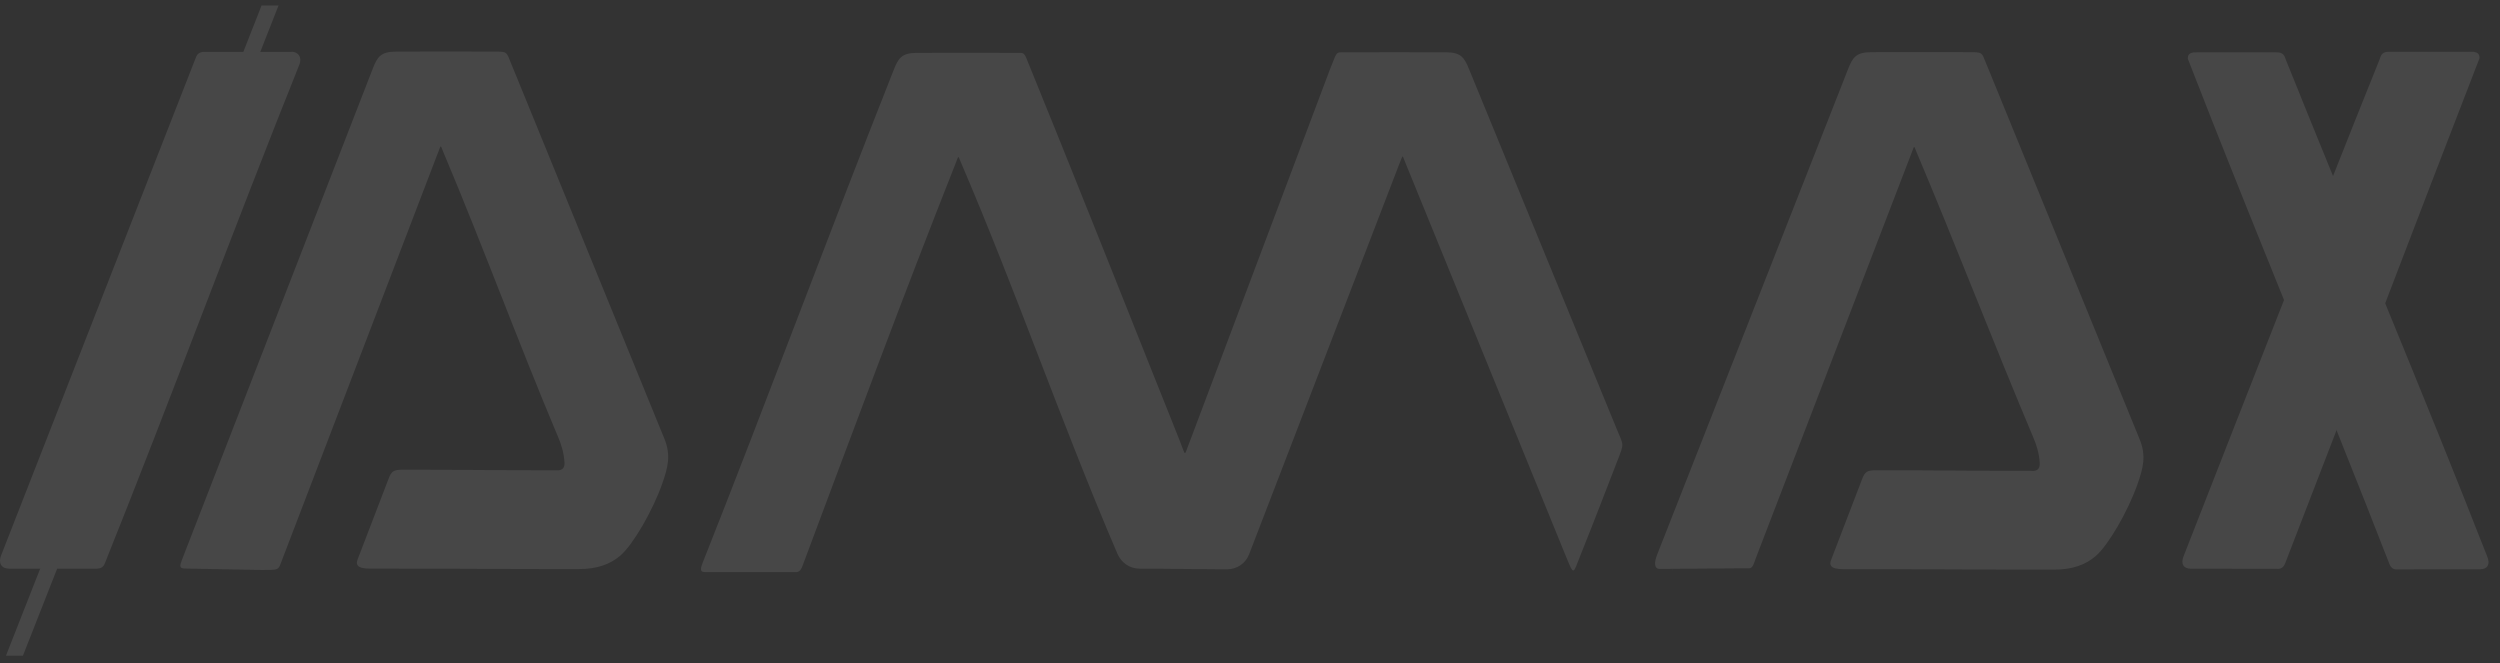 <svg id="eGkloE1VKg61" xmlns="http://www.w3.org/2000/svg" xmlns:xlink="http://www.w3.org/1999/xlink" viewBox="0 0 147 39" shape-rendering="geometricPrecision" text-rendering="geometricPrecision">
<rect x="0" y="0" width="147" height="39" fill="#333333" stroke="none"/>
<style><![CDATA[
#eGkloE1VKg610 {animation: eGkloE1VKg610_c_o 5000ms linear infinite normal forwards}@keyframes eGkloE1VKg610_c_o { 0% {opacity: 0} 20% {opacity: 0.2} 40% {opacity: 0.2} 60% {opacity: 0} 100% {opacity: 0}}
]]></style>
<g transform="translate(0 0)" opacity="0.1"><path d="M112.414,8.959L103.239,32.829c-.074.194-.17.582-.359.584l-5.278.039c-.37.003-.327-.419-.158-.849L108.667,4.062c.265-.675.463-.992,1.359-.994c1.881-.003,4.263-.013,6.037.001.136.001.18.008.235.019.173.01.269.109.339.281l.607,1.482l8.567,20.979c.398.974.209,1.69-.131,2.655-.559,1.587-1.706,3.562-2.444,4.204-.611.531-1.394.804-2.443.805-4.681.007-7.252-.033-11.933-.026-.64.001-1.425.061-1.196-.533l1.829-4.768c.167-.433.303-.513.802-.514c3.823-.005,5.323.038,9.146.032.052 0.0.521.088.495-.451-.029-.611-.228-1.153-.352-1.448-2.365-5.607-4.518-11.214-6.883-16.822-.172-.422-.124-.428-.287-.006Z" clip-rule="evenodd" fill="#fff" fill-rule="evenodd"/><path d="M25.774,8.926L16.48,33.199c-.133.347-.246.301-1.041.317l-4.536-.086c-.371-.007-.353-.129-.186-.56L21.921,4.029c.263-.676.463-.992,1.359-.994c1.881-.003,4.263-.013,6.037.001.136.001.179.008.235.019.173.01.269.109.339.281l.607,1.482L39.066,25.797c.398.974.208,1.69-.131,2.655-.559,1.587-1.706,3.562-2.444,4.204-.611.531-1.394.804-2.443.805-4.681.007-7.146-.033-11.827-.026-.639.001-1.424.061-1.196-.533l1.83-4.768c.166-.433.303-.513.802-.514c3.823-.004,5.217.038,9.04.032.052 0.0.521.088.495-.451-.029-.611-.228-1.154-.352-1.448-2.364-5.607-4.412-11.214-6.777-16.822-.173-.422-.124-.43-.287-.005l-0-.001Z" clip-rule="evenodd" fill="#fff" fill-rule="evenodd"/><path d="M17.622,3.749C13.707,13.518,10.109,23.287,6.193,33.056c-.131.398-.372.357-.514.384-1.712-.001-3.424-.002-5.135-.003-.483-0-.65-.345-.479-.78L11.496,3.435c.071-.187.152-.39.536-.387c1.704.016,3.407 0,5.111 0.0.077-.025.661.063.48.7l-.001 0Z" clip-rule="evenodd" fill="#fff" fill-rule="evenodd"/><path d="M78.474,3.397c-.074.181-.154.366-.226.558L69.979,25.909c-.387.96-.219.977-.6.032C67.022,20.038,62.763,9.311,60.354,3.429c-.129-.313-.215-.319-.404-.32-1.774-.012-4.156-.004-6.037-.001-.896.001-1.092.32-1.359.994C48.735,13.734,45.128,23.476,41.31,33.108c-.181.457-.082.53.158.53c1.845.001,3.478.003,5.322.003.172,0,.29-.08.396-.363c2.987-7.974,5.911-15.864,9.031-23.74.16-.405.107-.41.277-.007C59.81,17.265,62.386,24.818,65.7,32.551c.23.537.718.886,1.32.886c1.424-.002,3.684.037,5.108.04.601.001,1.109-.339,1.32-.885L82.334,9.5c.17-.402.113-.395.277.007L92.076,32.71c.483,1.184.414,1.039.83.003.775-1.926,1.429-3.642,2.181-5.579.45-1.16.386-.871-.078-2.041L86.381,4.069c-.275-.67-.462-.993-1.359-.994-1.881-.003-4.369-.01-6.143.001-.189.001-.276.007-.404.32l-.001 0ZM98.313,33.552c.024-.025.038-.06.04-.109l-.04.109Z" clip-rule="evenodd" fill="#fff" fill-rule="evenodd"/><path d="M145.796,3.421c-3.846,9.904-7.587,19.809-11.433,29.713-.138.367-.448.313-.448.313-1.695-.002-3.39-.004-5.085-.007-.449-.001-.61-.287-.439-.725c3.833-9.788,7.624-19.503,11.542-29.255.066-.232.163-.43.563-.415c1.621.001,3.347.001,4.968.001.135.045.334.044.332.374v0Z" clip-rule="evenodd" fill="#fff" fill-rule="evenodd"/><path d="M128.643,3.454c3.846,9.904,8.01,19.809,11.856,29.713.138.367.448.313.448.313c1.695-.002,3.178-.004,4.873-.007.449-.001.611-.287.439-.725-3.832-9.788-7.941-19.503-11.859-29.255-.066-.232-.162-.43-.563-.415-1.621.001-3.241.001-4.862.001-.135.045-.335.044-.332.374Z" clip-rule="evenodd" fill="#fff" fill-rule="evenodd"/><path d="M16.379,0.32L1.349,38.554h-.998L15.381,0.32h.998Z" clip-rule="evenodd" fill="#fff" fill-rule="evenodd"/></g><g id="eGkloE1VKg610" transform="translate(0 0)" opacity="0"><path d="M112.414,8.959L103.239,32.829c-.074.194-.17.582-.359.584l-5.278.039c-.37.003-.327-.419-.158-.849L108.667,4.062c.265-.675.463-.992,1.359-.994c1.881-.003,4.263-.013,6.037.001.136.001.18.008.235.019.173.01.269.109.339.281l.607,1.482l8.567,20.979c.398.974.209,1.69-.131,2.655-.559,1.587-1.706,3.562-2.444,4.204-.611.531-1.394.804-2.443.805-4.681.007-7.252-.033-11.933-.026-.64.001-1.425.061-1.196-.533l1.829-4.768c.167-.433.303-.513.802-.514c3.823-.005,5.323.038,9.146.032.052 0.0.521.088.495-.451-.029-.611-.228-1.153-.352-1.448-2.365-5.607-4.518-11.214-6.883-16.822-.172-.422-.124-.428-.287-.006Z" clip-rule="evenodd" fill="#d9a523" fill-rule="evenodd"/><path d="M25.774,8.926L16.48,33.199c-.133.347-.246.301-1.041.317l-4.536-.086c-.371-.007-.353-.129-.186-.56L21.921,4.029c.263-.676.463-.992,1.359-.994c1.881-.003,4.263-.013,6.037.001.136.001.179.008.235.019.173.01.269.109.339.281l.607,1.482L39.066,25.797c.398.974.208,1.69-.131,2.655-.559,1.587-1.706,3.562-2.444,4.204-.611.531-1.394.804-2.443.805-4.681.007-7.146-.033-11.827-.026-.639.001-1.424.061-1.196-.533l1.83-4.768c.166-.433.303-.513.802-.514c3.823-.004,5.217.038,9.04.032.052 0.0.521.088.495-.451-.029-.611-.228-1.154-.352-1.448-2.364-5.607-4.412-11.214-6.777-16.822-.173-.422-.124-.43-.287-.005l-0-.001Z" clip-rule="evenodd" fill="#d9a523" fill-rule="evenodd"/><path d="M17.622,3.749C13.707,13.518,10.109,23.287,6.193,33.056c-.131.398-.372.357-.514.384-1.712-.001-3.424-.002-5.135-.003-.483-0-.65-.345-.479-.78L11.496,3.435c.071-.187.152-.39.536-.387c1.704.016,3.407 0,5.111 0.0.077-.025.661.063.48.7l-.001 0Z" clip-rule="evenodd" fill="#d9a523" fill-rule="evenodd"/><path d="M78.474,3.397c-.074.181-.154.366-.226.558L69.979,25.909c-.387.96-.219.977-.6.032C67.022,20.038,62.763,9.311,60.354,3.429c-.129-.313-.215-.319-.404-.32-1.774-.012-4.156-.004-6.037-.001-.896.001-1.092.32-1.359.994C48.735,13.734,45.128,23.476,41.31,33.108c-.181.457-.082.53.158.53c1.845.001,3.478.003,5.322.003.172,0,.29-.08.396-.363c2.987-7.974,5.911-15.864,9.031-23.74.16-.405.107-.41.277-.007C59.81,17.265,62.386,24.818,65.7,32.551c.23.537.718.886,1.32.886c1.424-.002,3.684.037,5.108.04.601.001,1.109-.339,1.32-.885L82.334,9.5c.17-.402.113-.395.277.007L92.076,32.71c.483,1.184.414,1.039.83.003.775-1.926,1.429-3.642,2.181-5.579.45-1.16.386-.871-.078-2.041L86.381,4.069c-.275-.67-.462-.993-1.359-.994-1.881-.003-4.369-.01-6.143.001-.189.001-.276.007-.404.32l-.001 0ZM98.313,33.552c.024-.025.038-.06.04-.109l-.04.109Z" clip-rule="evenodd" fill="#d9a523" fill-rule="evenodd"/><path d="M145.796,3.421c-3.846,9.904-7.587,19.809-11.433,29.713-.138.367-.448.313-.448.313-1.695-.002-3.39-.004-5.085-.007-.449-.001-.61-.287-.439-.725c3.833-9.788,7.624-19.503,11.542-29.255.066-.232.163-.43.563-.415c1.621.001,3.347.001,4.968.001.135.045.334.044.332.374v0Z" clip-rule="evenodd" fill="#d9a523" fill-rule="evenodd"/><path d="M128.643,3.454c3.846,9.904,8.01,19.809,11.856,29.713.138.367.448.313.448.313c1.695-.002,3.178-.004,4.873-.007.449-.001.611-.287.439-.725-3.832-9.788-7.941-19.503-11.859-29.255-.066-.232-.162-.43-.563-.415-1.621.001-3.241.001-4.862.001-.135.045-.335.044-.332.374Z" clip-rule="evenodd" fill="#d9a523" fill-rule="evenodd"/><path d="M16.379,0.32L1.349,38.554h-.998L15.381,0.32h.998Z" clip-rule="evenodd" fill="#d9a523" fill-rule="evenodd"/></g></svg>
